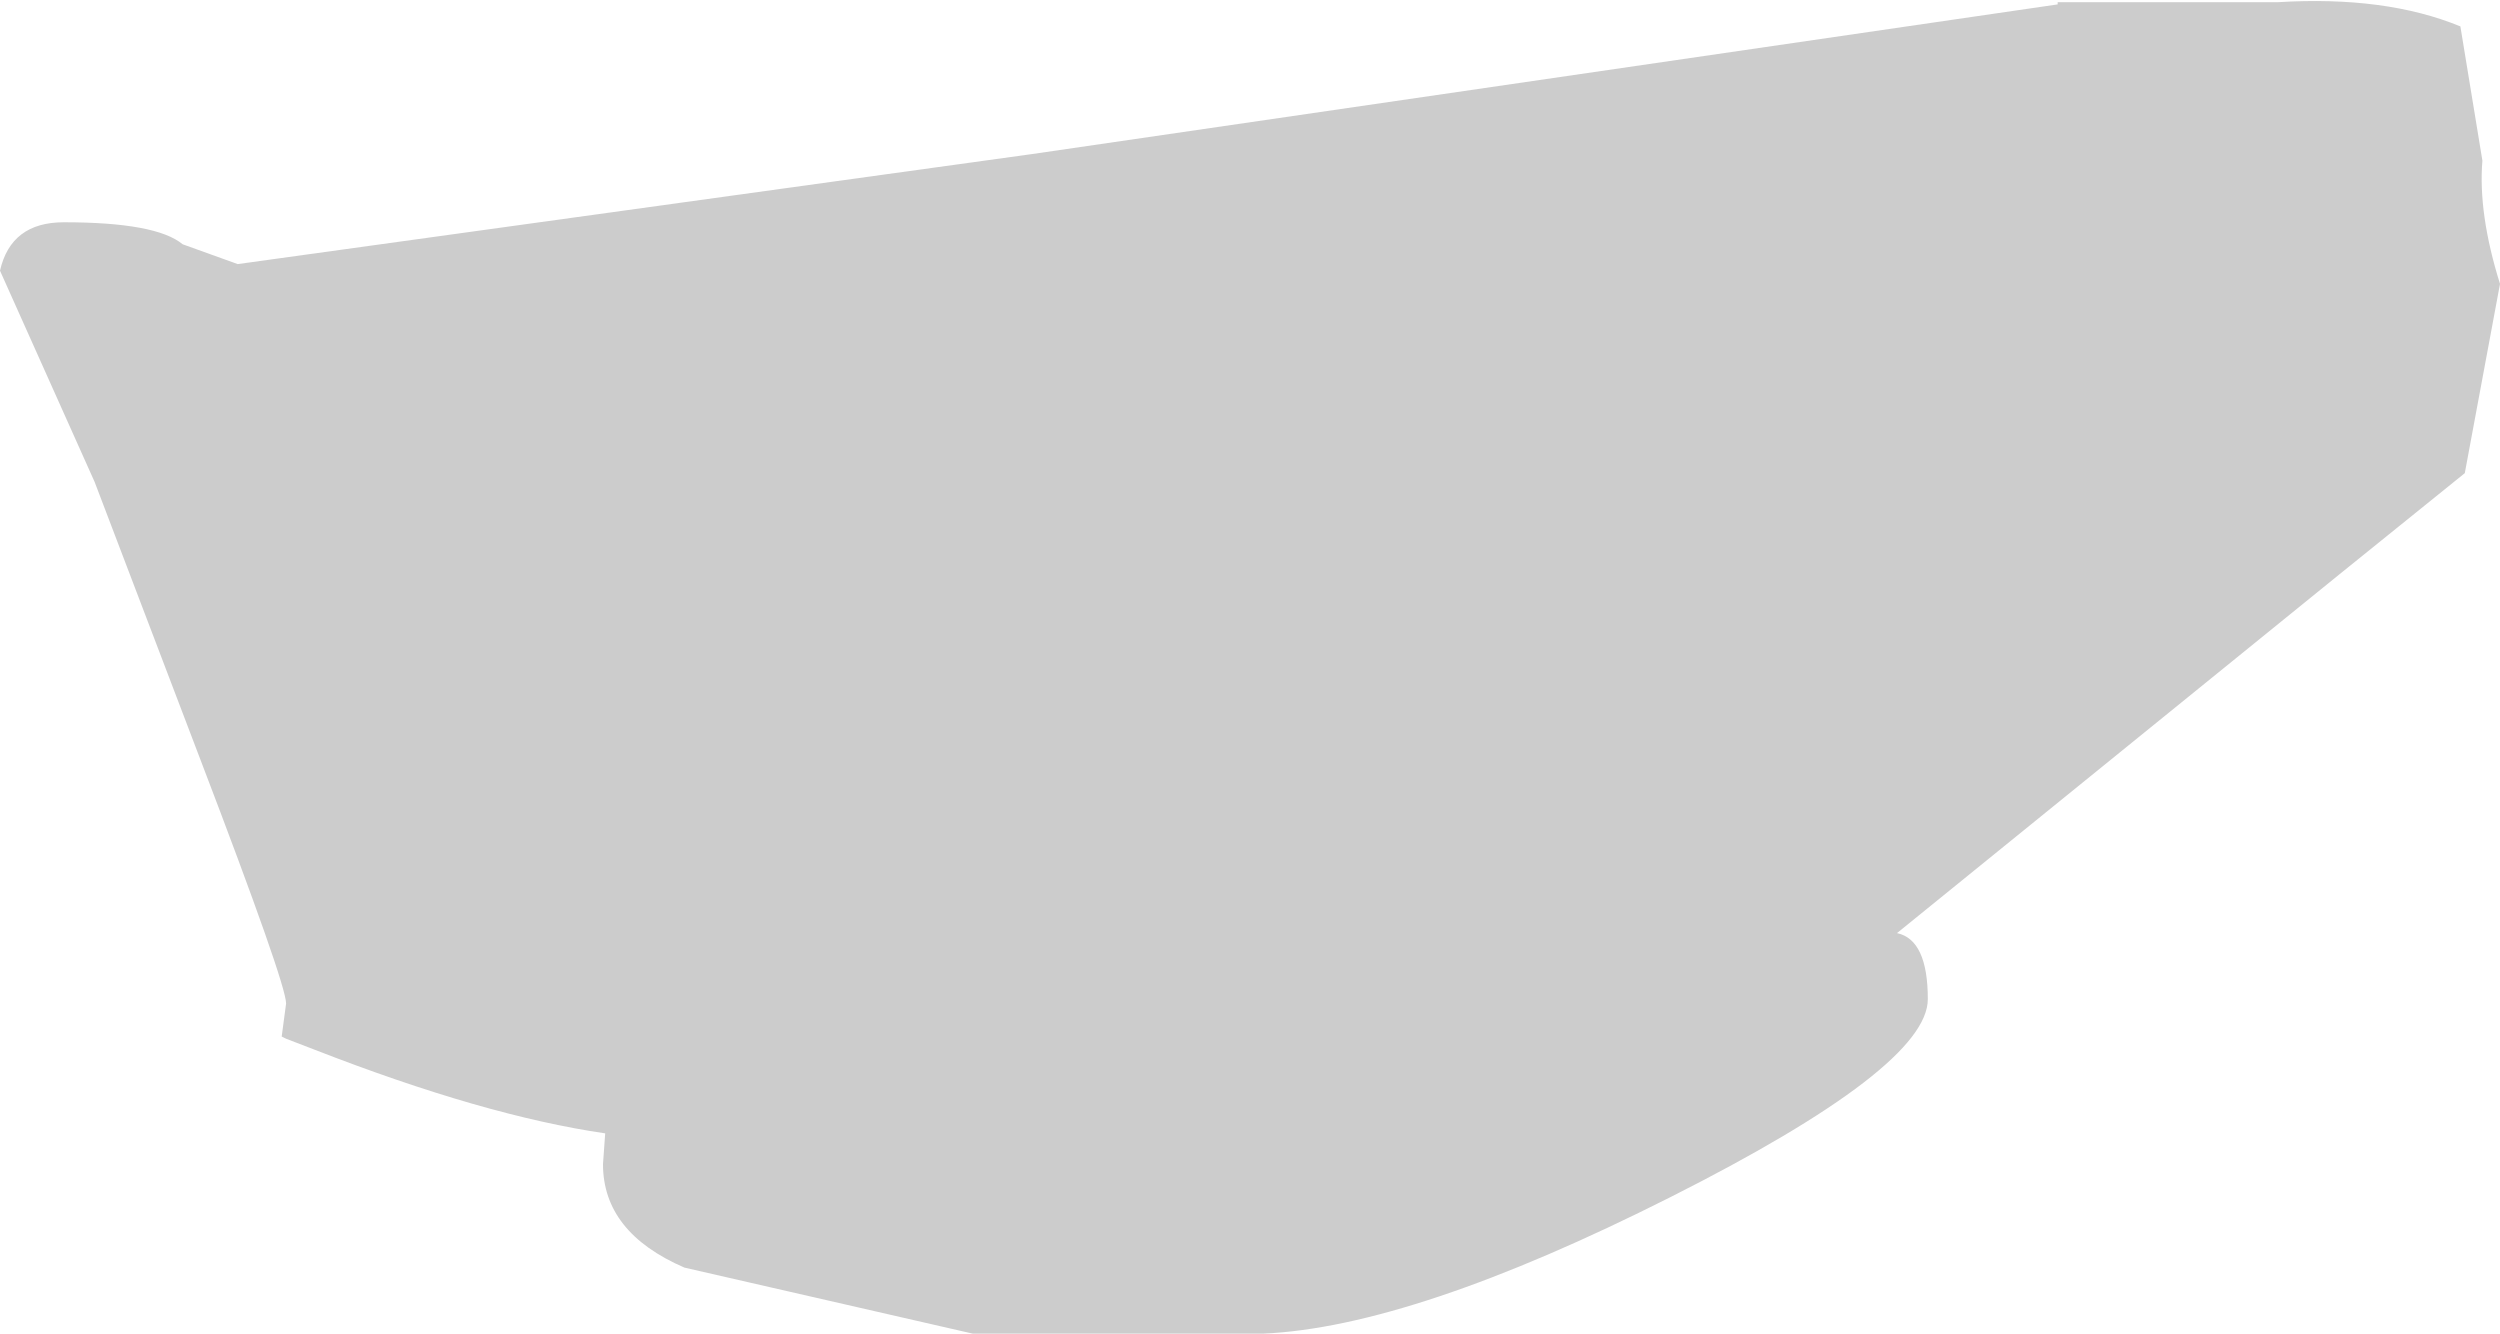 <?xml version="1.0" encoding="UTF-8" standalone="no"?>
<svg xmlns:xlink="http://www.w3.org/1999/xlink" height="30.3px" width="56.8px" xmlns="http://www.w3.org/2000/svg">
  <g transform="matrix(1.0, 0.0, 0.0, 1.0, -4.15, -31.5)">
    <path d="M60.55 35.15 Q60.45 36.35 60.95 37.95 L60.15 42.25 57.3 44.55 47.25 52.7 Q47.95 52.85 47.95 54.2 47.95 55.75 42.1 58.7 36.25 61.65 32.85 61.8 L26.25 61.8 19.7 60.3 Q17.85 59.5 17.85 57.95 L17.9 57.25 Q15.15 56.85 11.3 55.35 L10.65 55.1 10.55 55.05 10.65 54.3 Q10.65 53.85 8.7 48.75 L6.3 42.45 4.15 37.65 Q4.4 36.55 5.6 36.55 7.7 36.55 8.3 37.05 L9.55 37.5 27.6 35.0 50.9 31.6 50.9 31.55 55.9 31.55 Q58.35 31.4 60.05 32.1 L60.55 35.15" fill="#000000" fill-opacity="0.2" fill-rule="evenodd" stroke="none"/>
  </g>
</svg>
